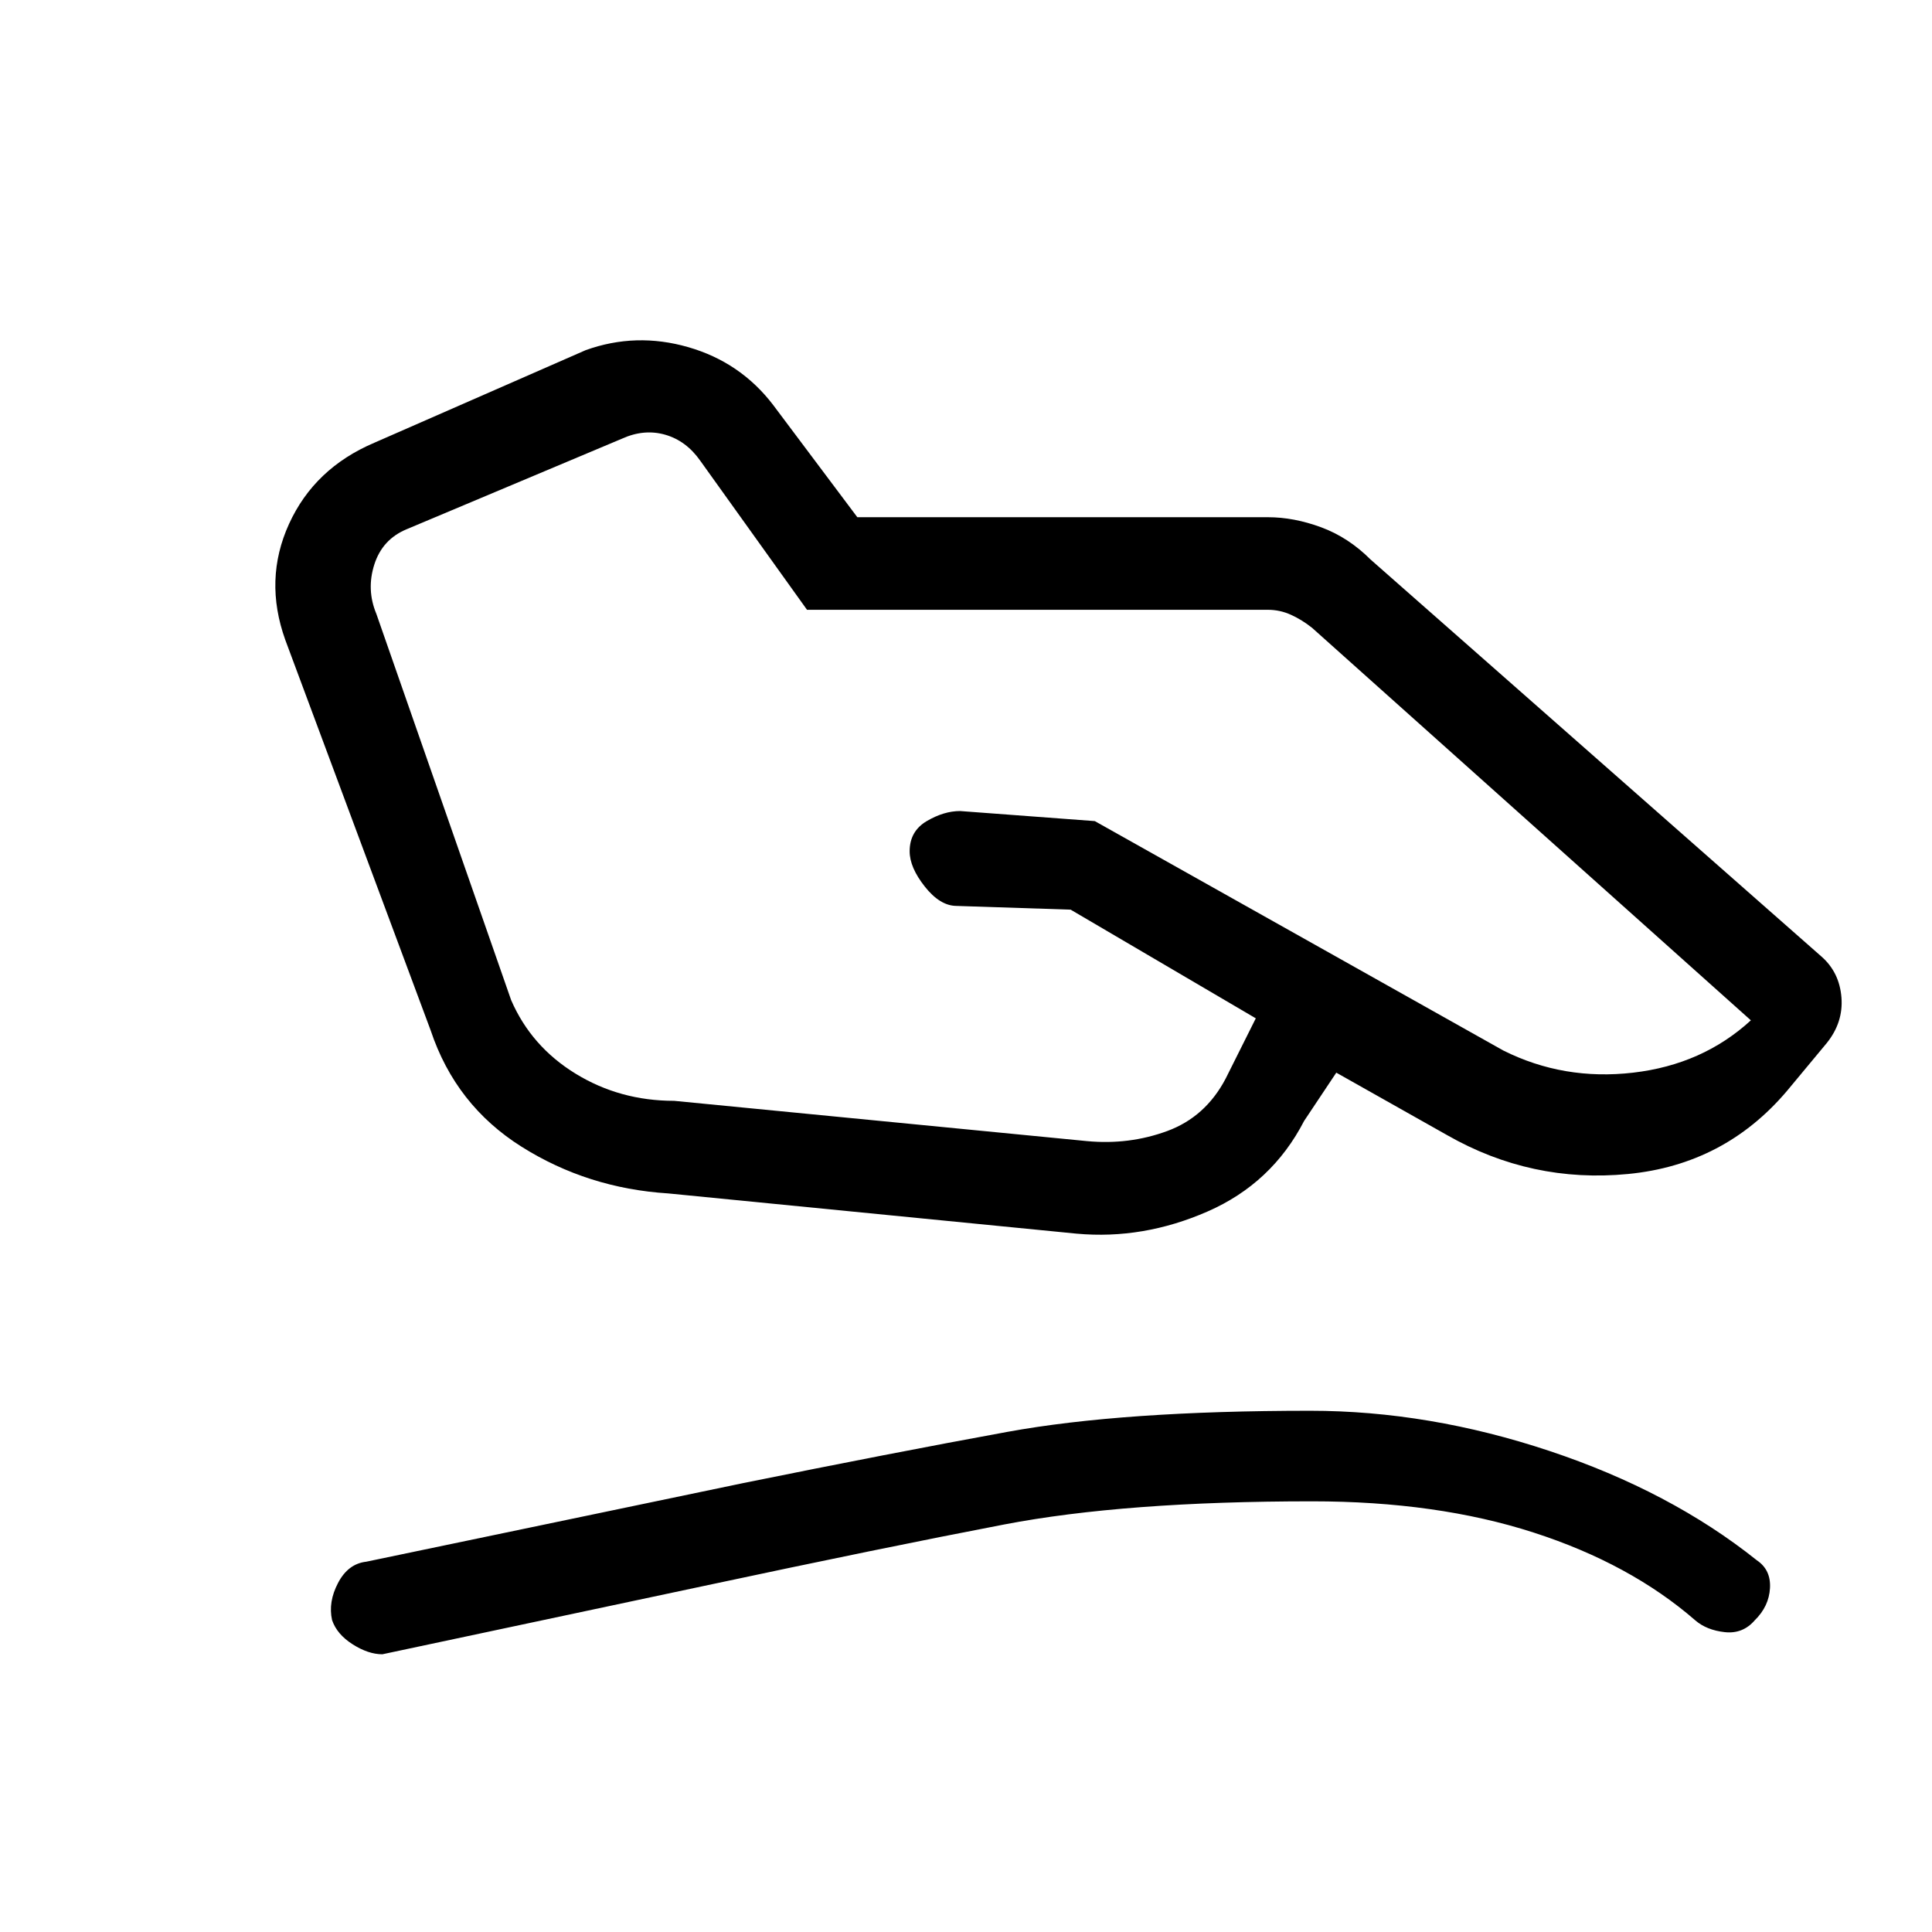 <svg xmlns="http://www.w3.org/2000/svg" height="20" viewBox="0 -960 960 960" width="20"><path d="m335-413 205 20q21 2 40-5t29-26l15-30-92-54-56.92-1.86Q467-510 459.5-519.5T452-537q0-10 8.5-15t16.59-5l66.91 5 203 114q30 15 64.5 11t58.5-26L652-648q-5-4-10.5-6.5T630-657H401l-53-74q-7-10-17.5-13t-21.5 2l-107 45q-12 5-16 17.5t1 24.5l67 192q10 23 32 36.5t49 13.5Zm-3 46q-39.94-2.54-72.75-23.15Q226.43-410.77 214-448l-72.23-194q-10.77-30 1.85-57.67T186-740l105-46q25-9 51-1.5t42.24 28.81L426-703h204q12.91 0 26.46 5Q670-693 681-682l224.15 197.37q8.85 7.81 9.85 20.22t-7.33 22.74L888-418q-31.04 36.7-79.02 41.35Q761-372 719-396l-55-31-16 24q-16 31-48 45t-65 11l-203-20ZM190-138q-7 0-14.8-4.97-7.81-4.97-10.2-12.03-2-9 3-18.5t14-10.5l187-39q74-15 131.5-25.5T651-259q59 0 119 20t102.91 54.26q7.09 4.74 6.59 13.83t-7.55 16Q866-148 857-149t-14.63-5.86Q810-183 762-198.5 714-214 652-214q-93 0-153 11.5T350-172l-160 34Z"/></svg>